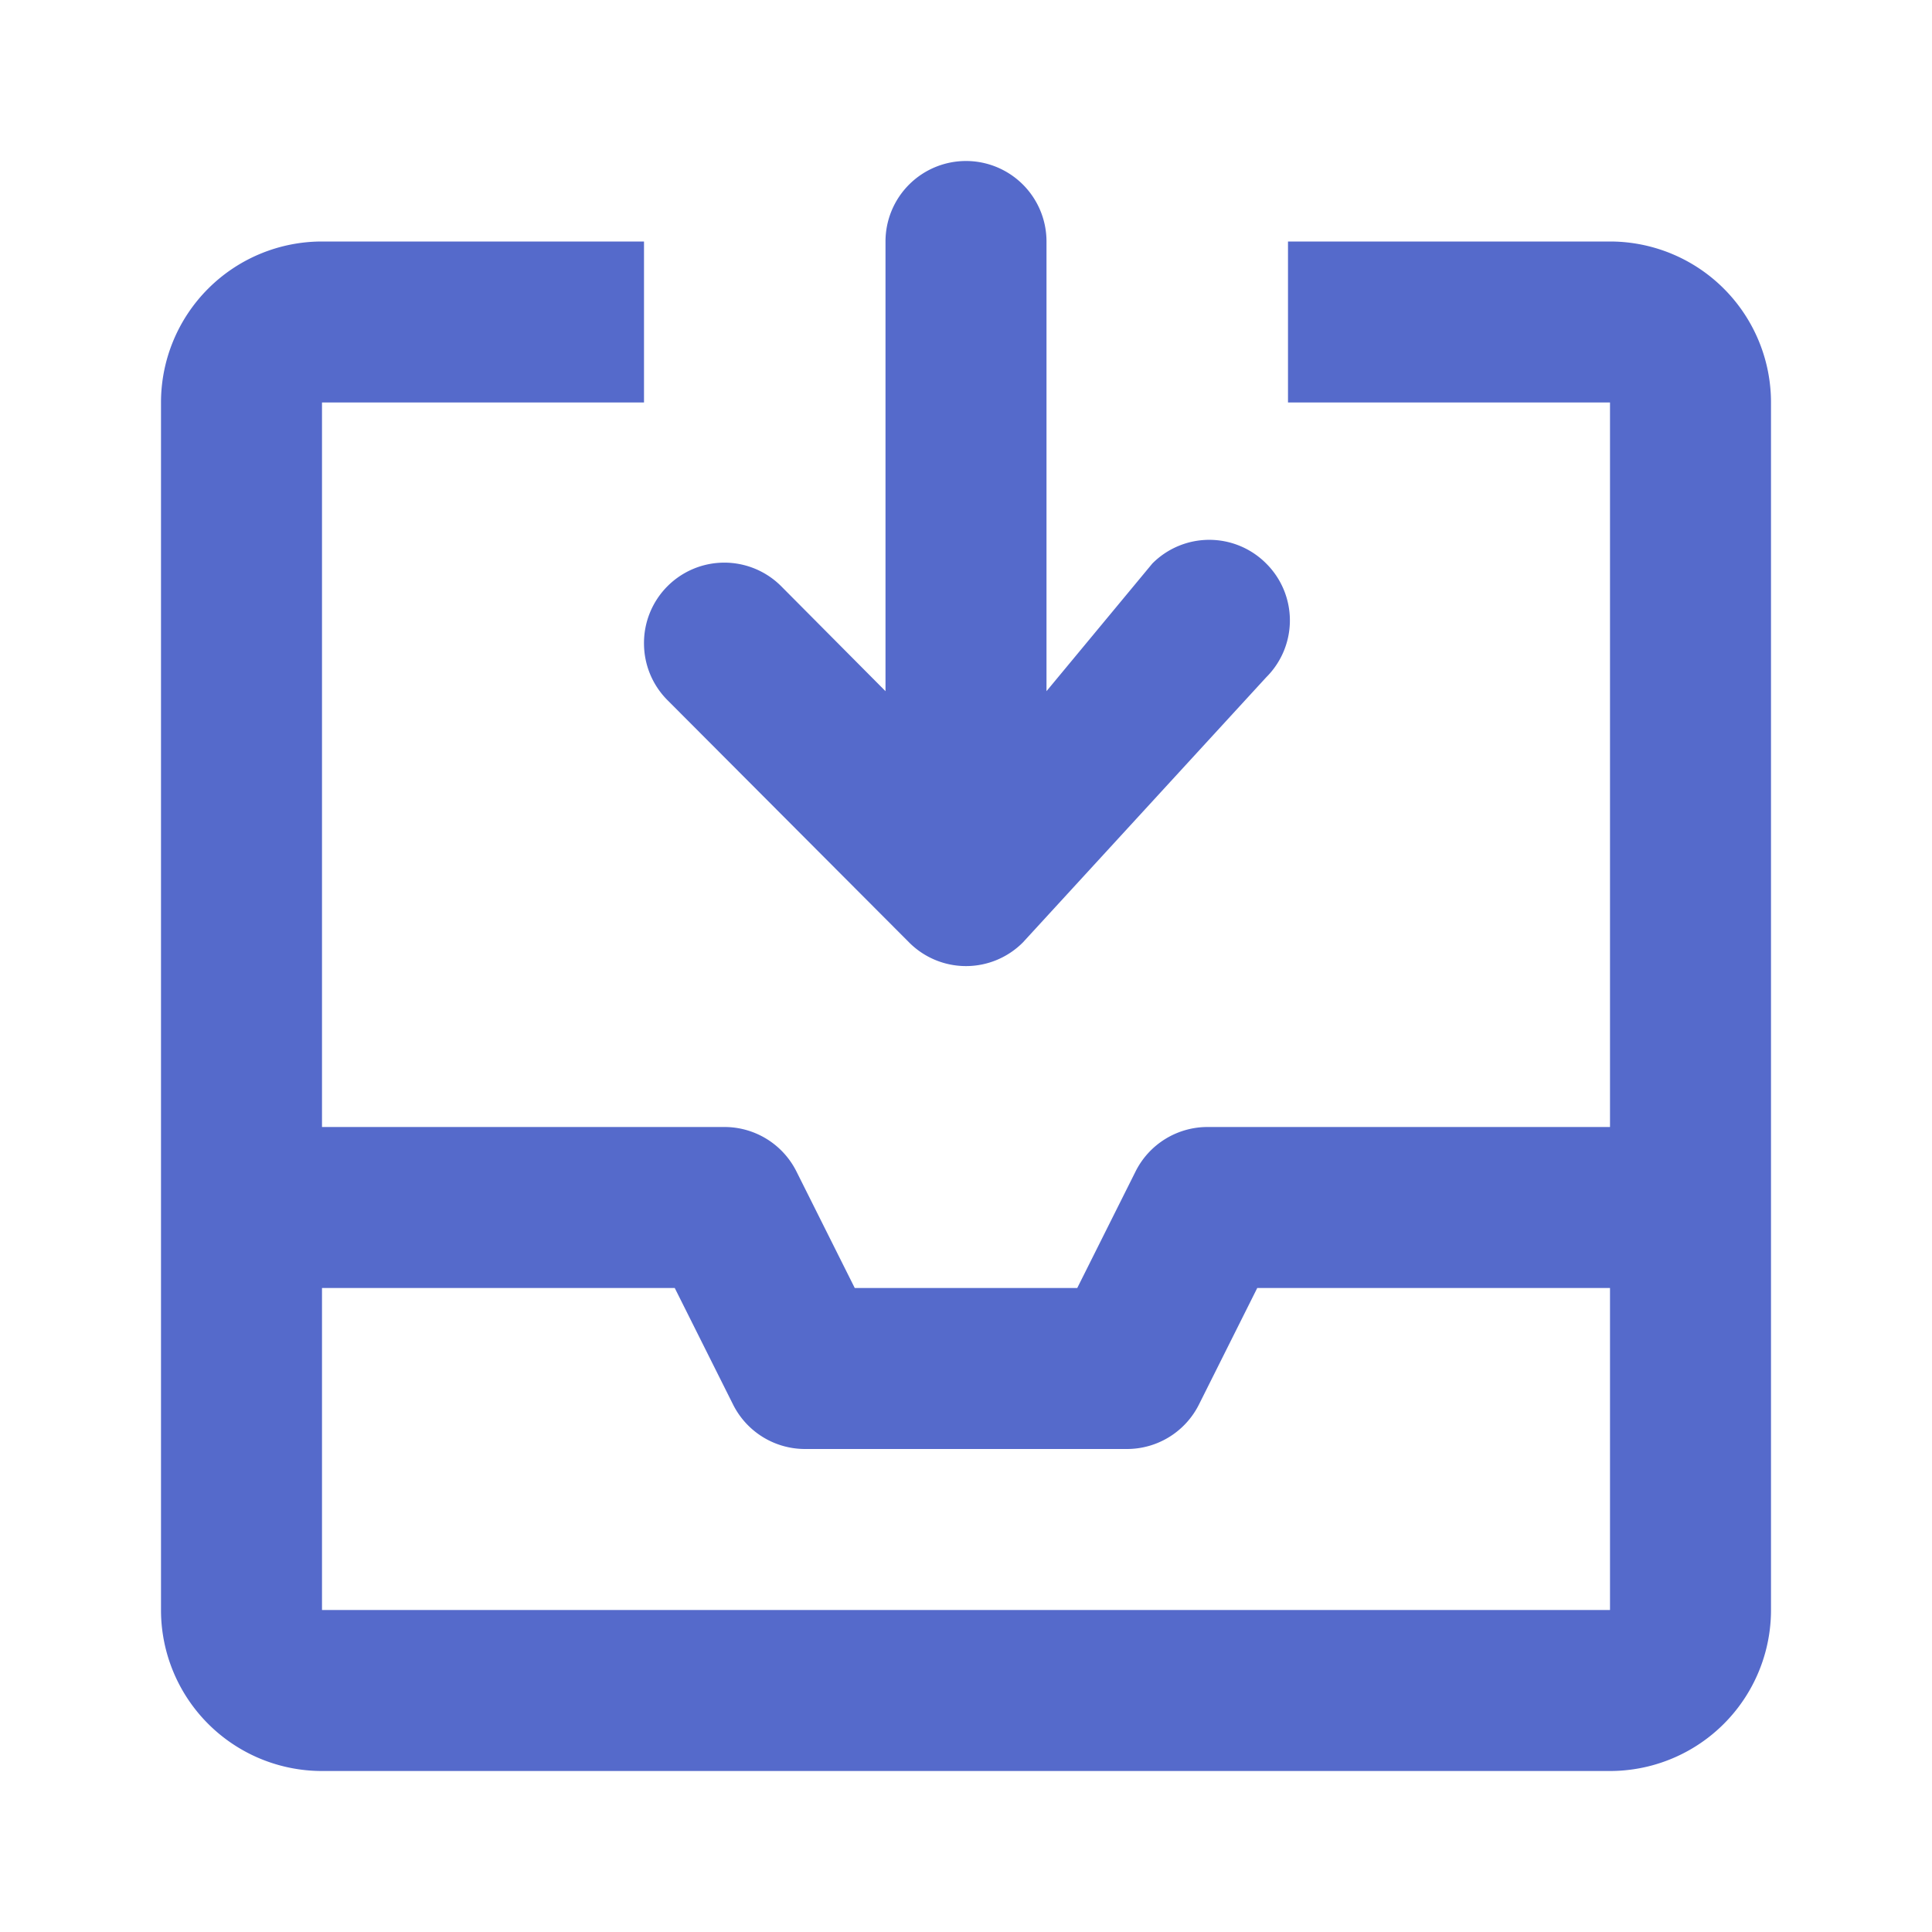 <svg fill="none" xmlns="http://www.w3.org/2000/svg" viewBox="0 0 24 24">
  <path d="M12 2a1 1 0 0 0-1 1v5.586L9.707 7.285A.998.998 0 0 0 8 8c.002.253.1.506.293.699l3 3.008a.997.997 0 0 0 1.414 0l3.022-3.293a.996.996 0 0 0 0-1.414.997.997 0 0 0-1.414 0L13 8.586V3a1 1 0 0 0-1-1Z" fill="#556ACB"/>
  <path d="M2 5a2 2 0 0 1 2-2h4v2H4v9h5a1 1 0 0 1 .894.553L10.618 16h2.764l.724-1.447A1 1 0 0 1 15 14h5V5h-4V3h4a2 2 0 0 1 2 2v15a2 2 0 0 1-2 2H4a2 2 0 0 1-2-2V5Zm18 11h-4.382l-.724 1.447A1 1 0 0 1 14 18h-4a1 1 0 0 1-.894-.553L8.382 16H4v4h16v-4Z" fill="#556ACB"/>
</svg>
